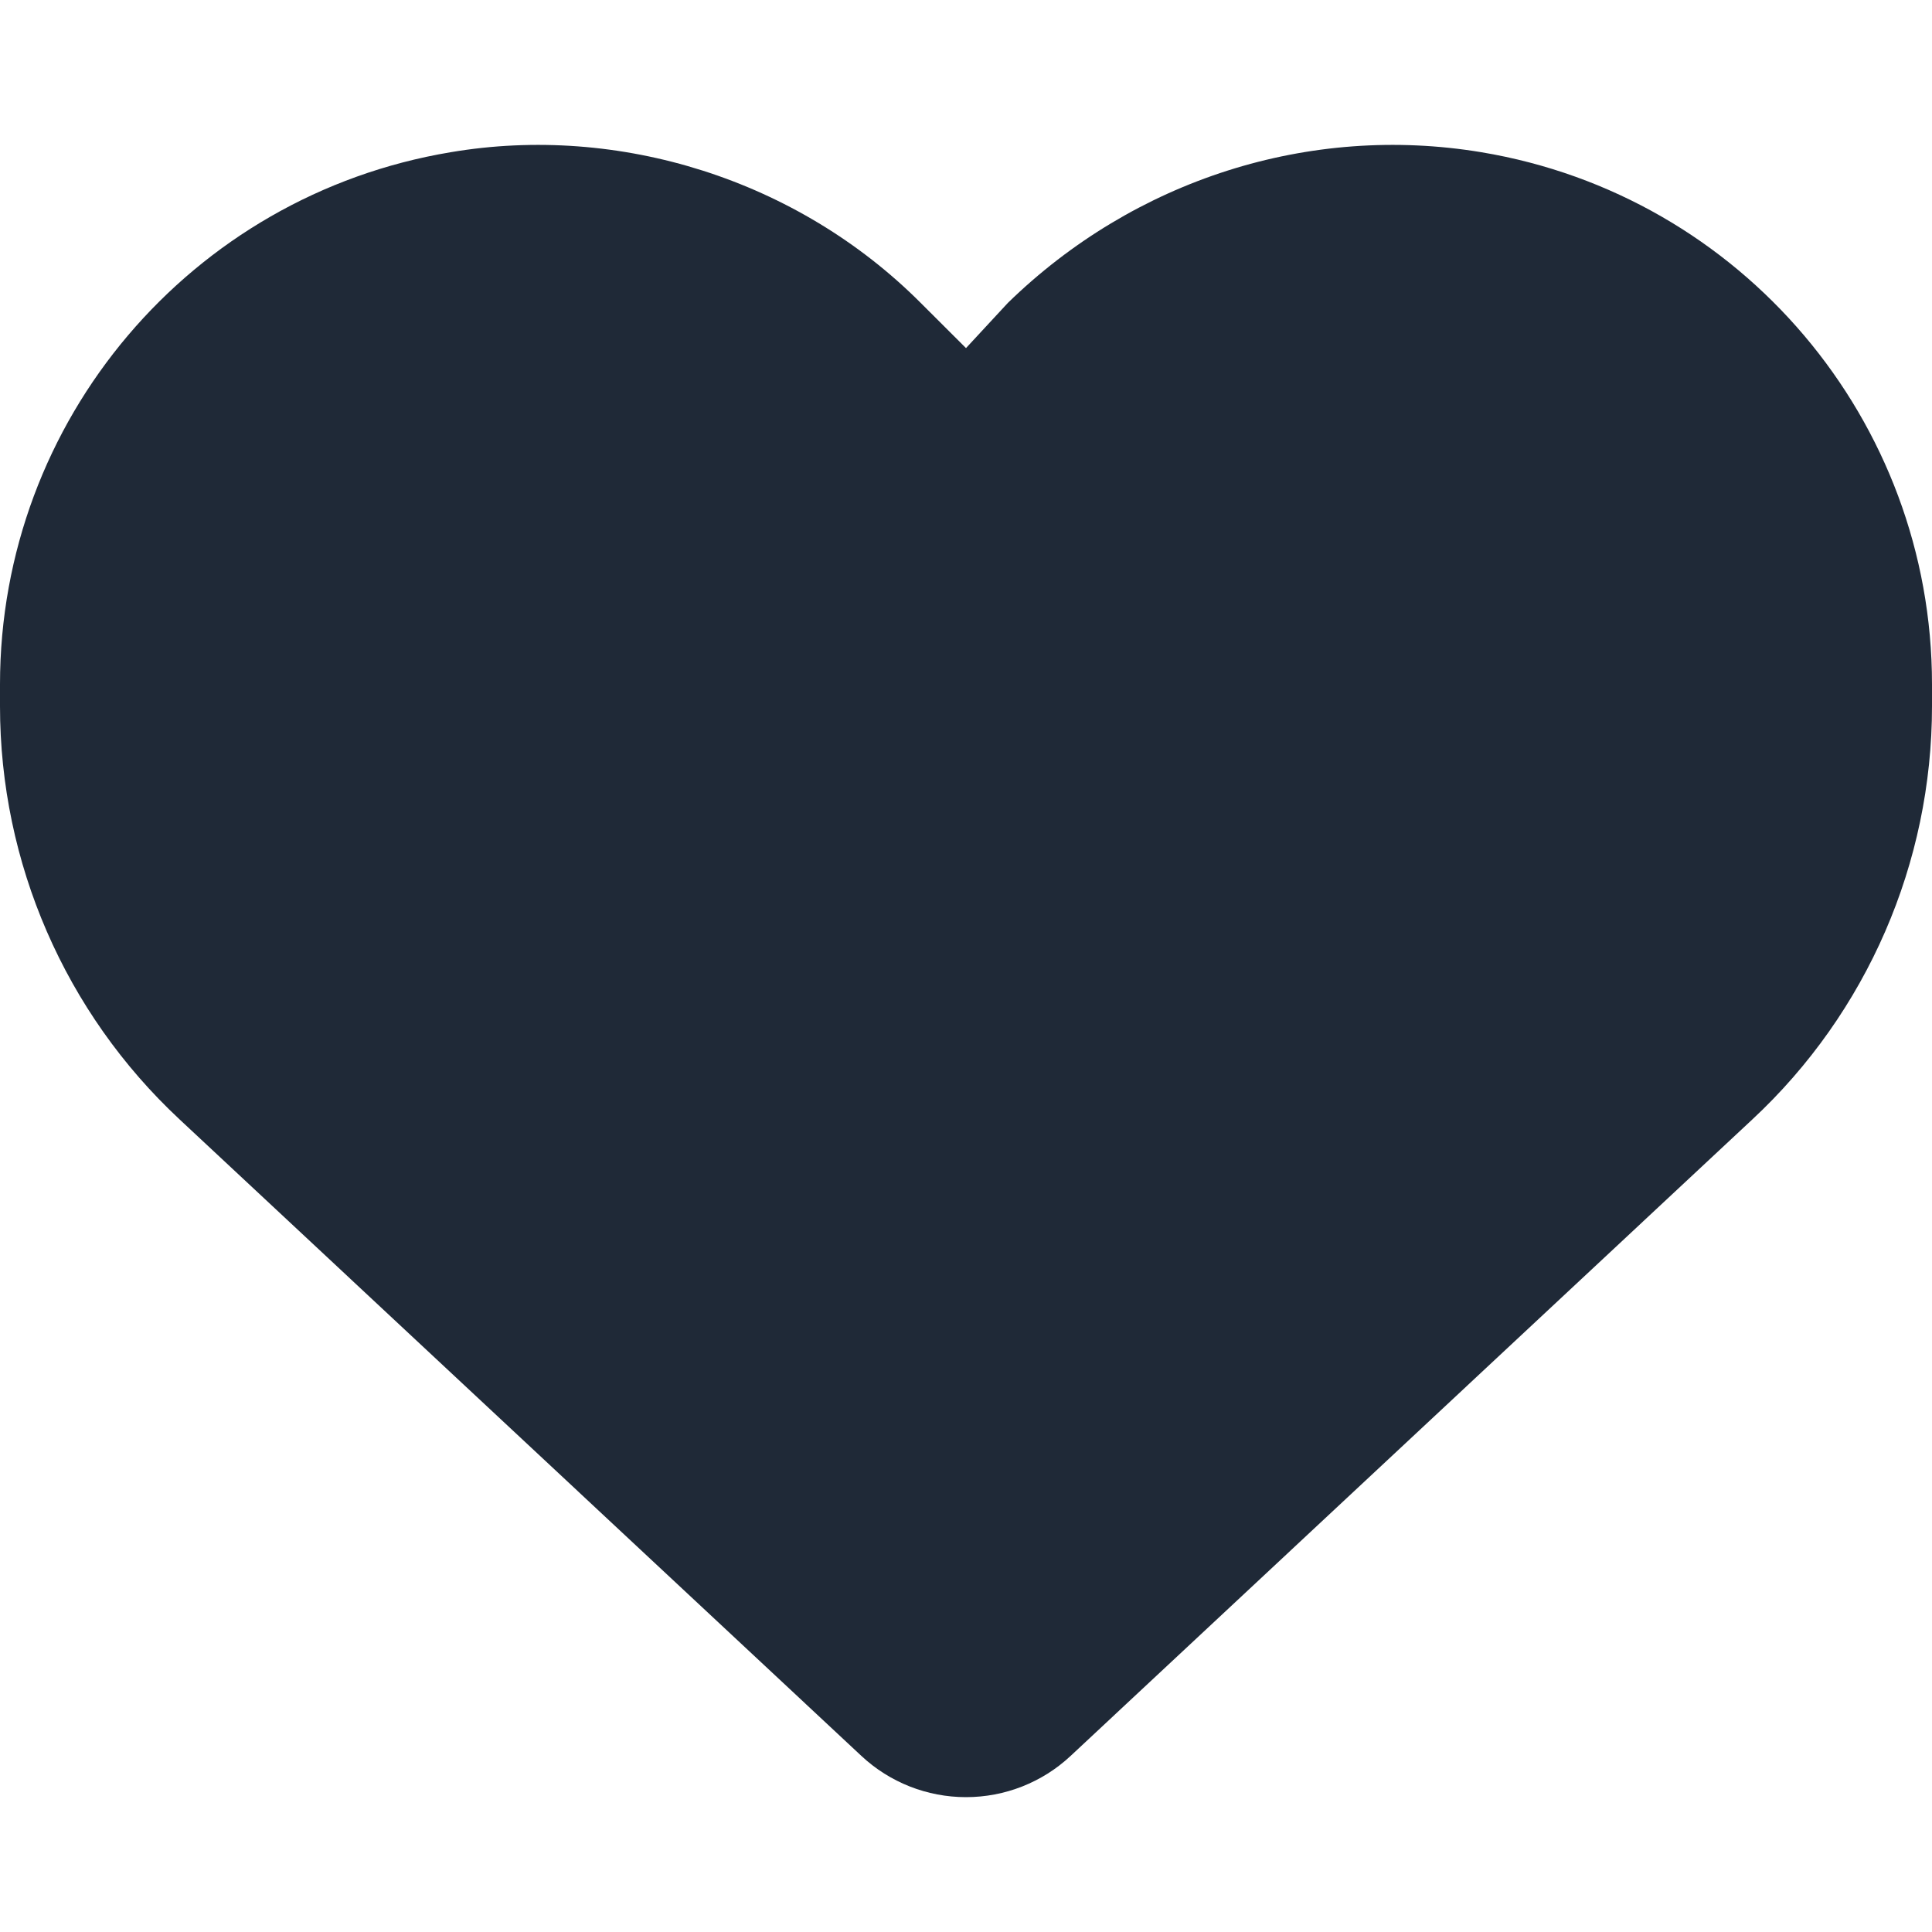 <svg fill="none" height="40" viewBox="0 0 40 40" width="40" xmlns="http://www.w3.org/2000/svg"><path d="m0 14.621v-.453c0-5.461 3.947-10.119 9.328-11.016 3.492-.593 7.187.568 9.734 3.119l.938.936.867-.936c2.617-2.551 6.242-3.712 9.805-3.119 5.383.897 9.328 5.555 9.328 11.016v.453c0 3.242-1.344 6.344-3.719 8.555l-14.117 13.18c-.586.547-1.359.852-2.164.852s-1.578-.305-2.164-.852l-14.118-13.18c-2.372-2.211-3.718-5.312-3.718-8.555z" fill="#1f2937"/></svg>